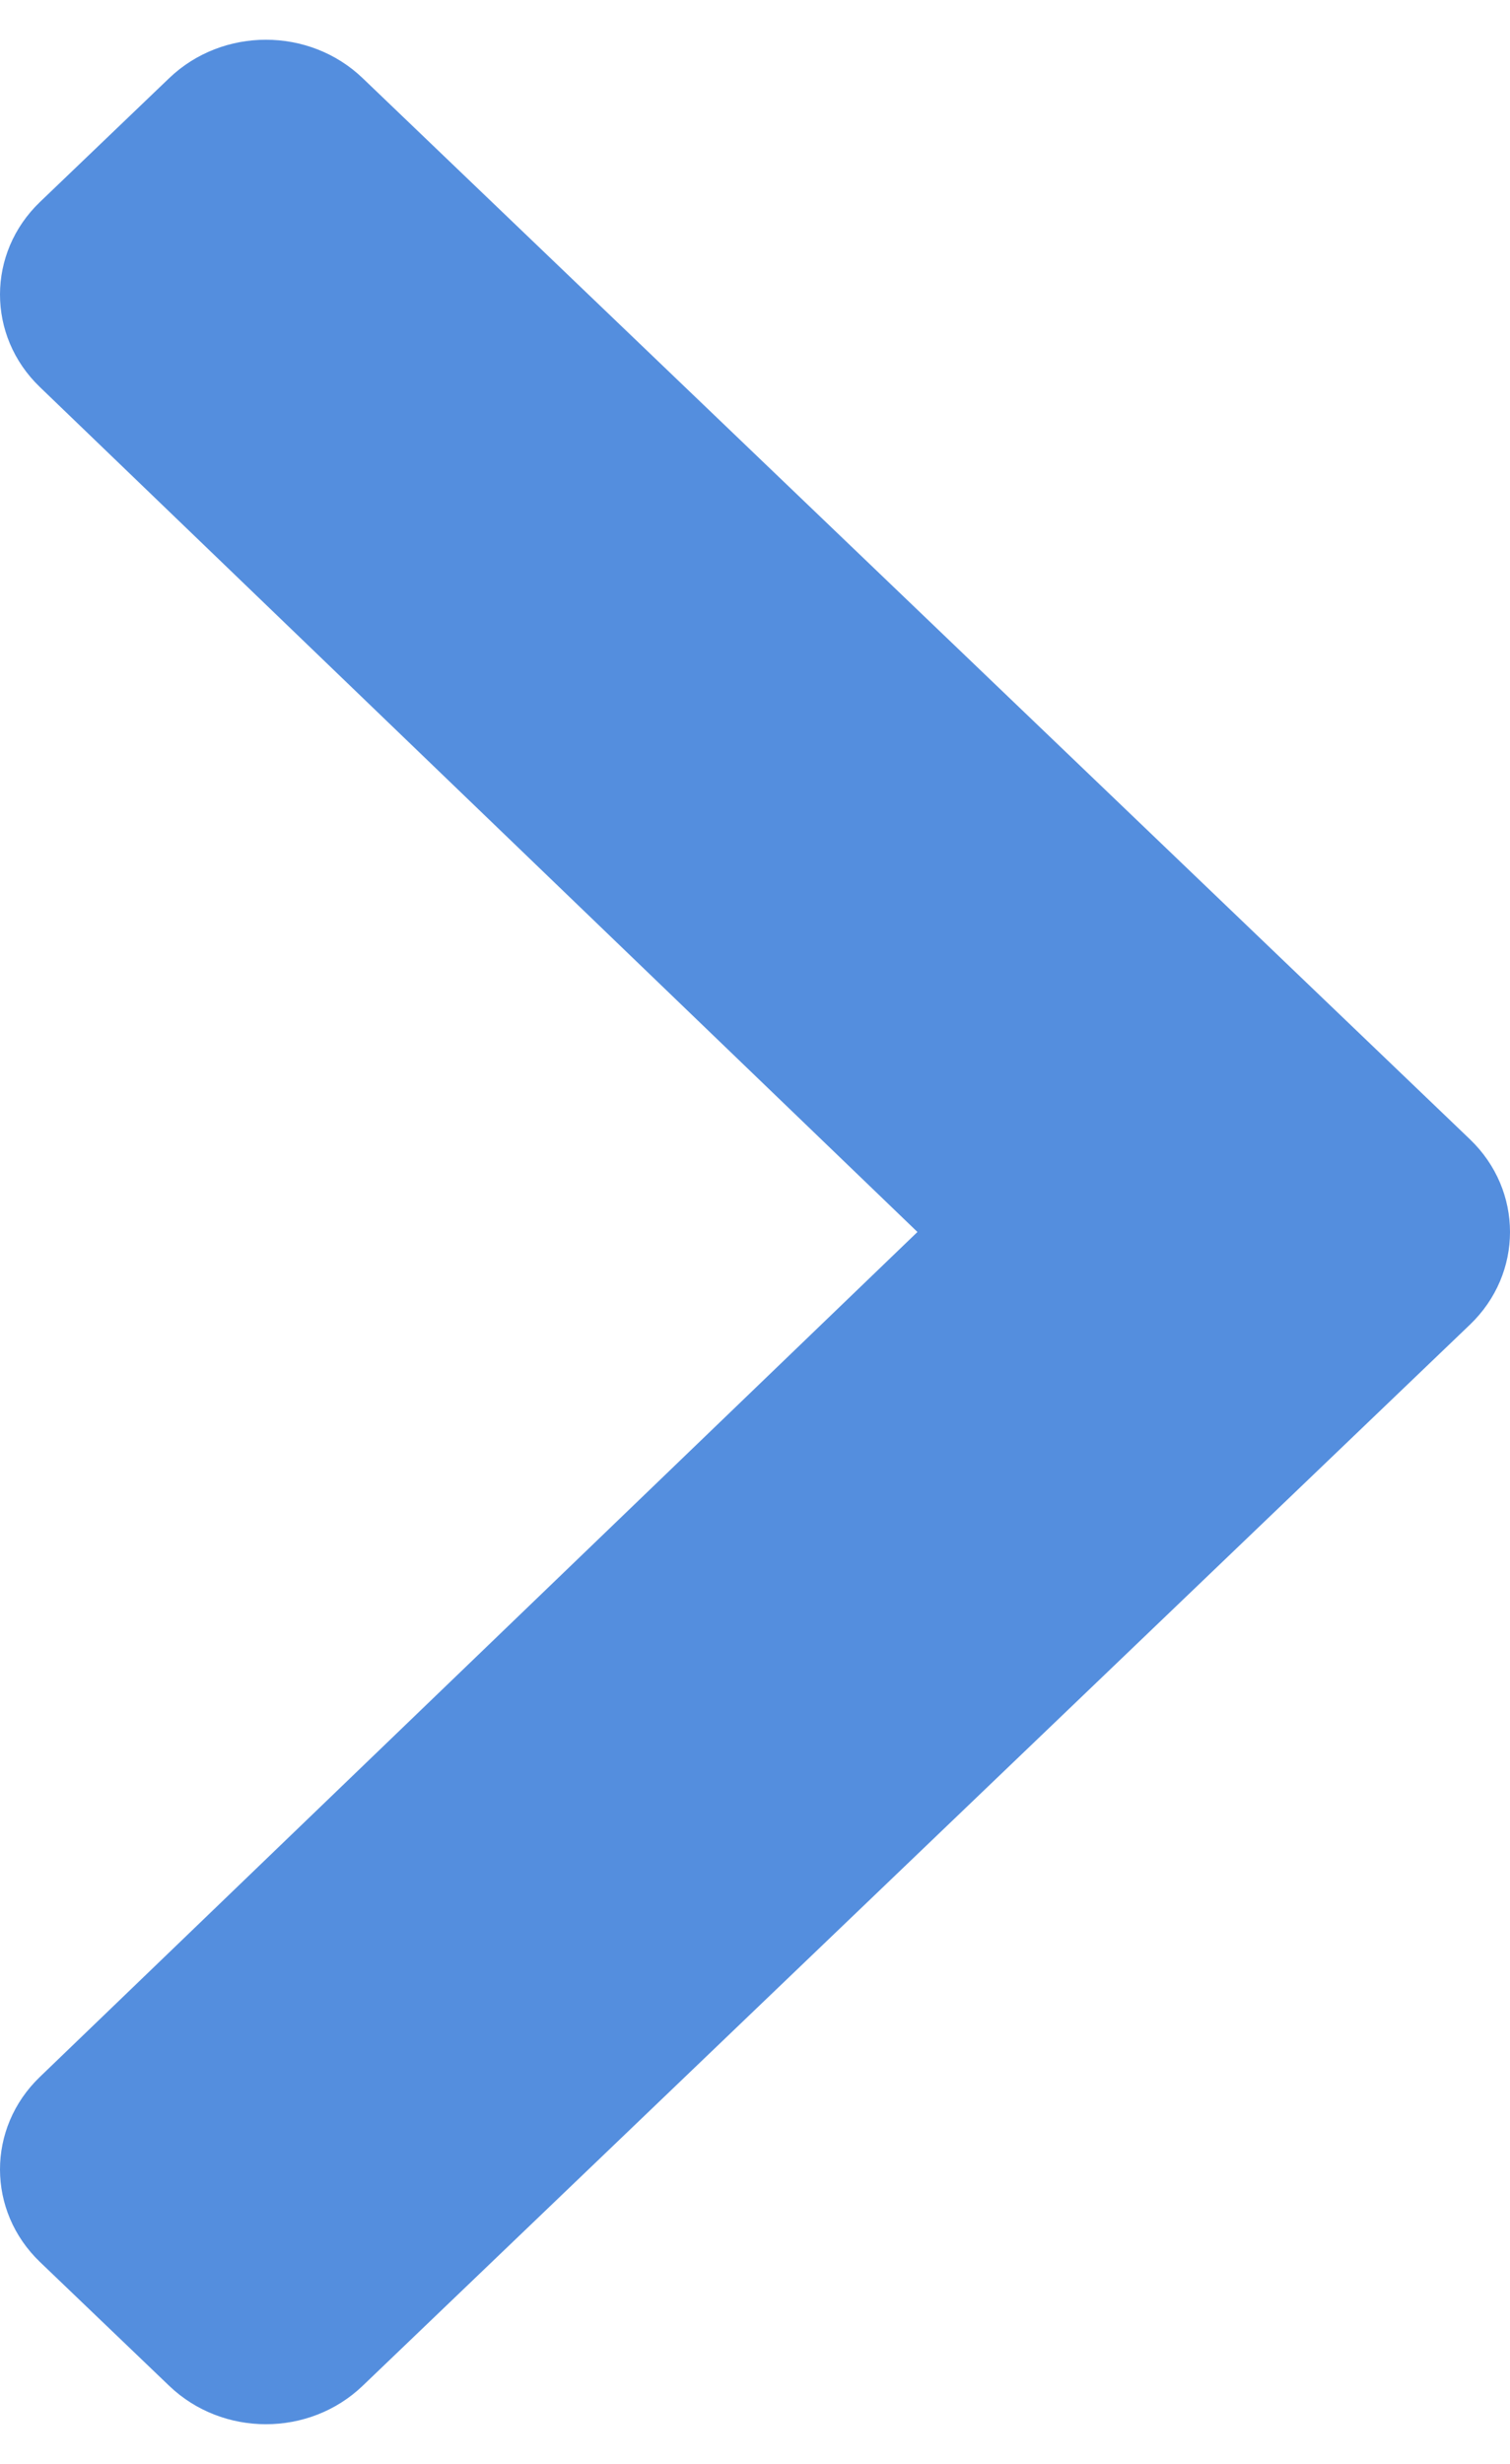<svg width="19" height="31" viewBox="0 0 19 31" fill="none" xmlns="http://www.w3.org/2000/svg">
<path d="M18.496 16.666L4.563 30.017C3.891 30.661 2.801 30.661 2.129 30.017L0.504 28.46C-0.167 27.817 -0.168 26.775 0.501 26.131L11.544 15.5L0.501 4.869C-0.168 4.225 -0.167 3.183 0.504 2.54L2.129 0.983C2.801 0.339 3.891 0.339 4.563 0.983L18.496 14.334C19.168 14.978 19.168 16.022 18.496 16.666Z" fill="#548EDE"/>
</svg>
